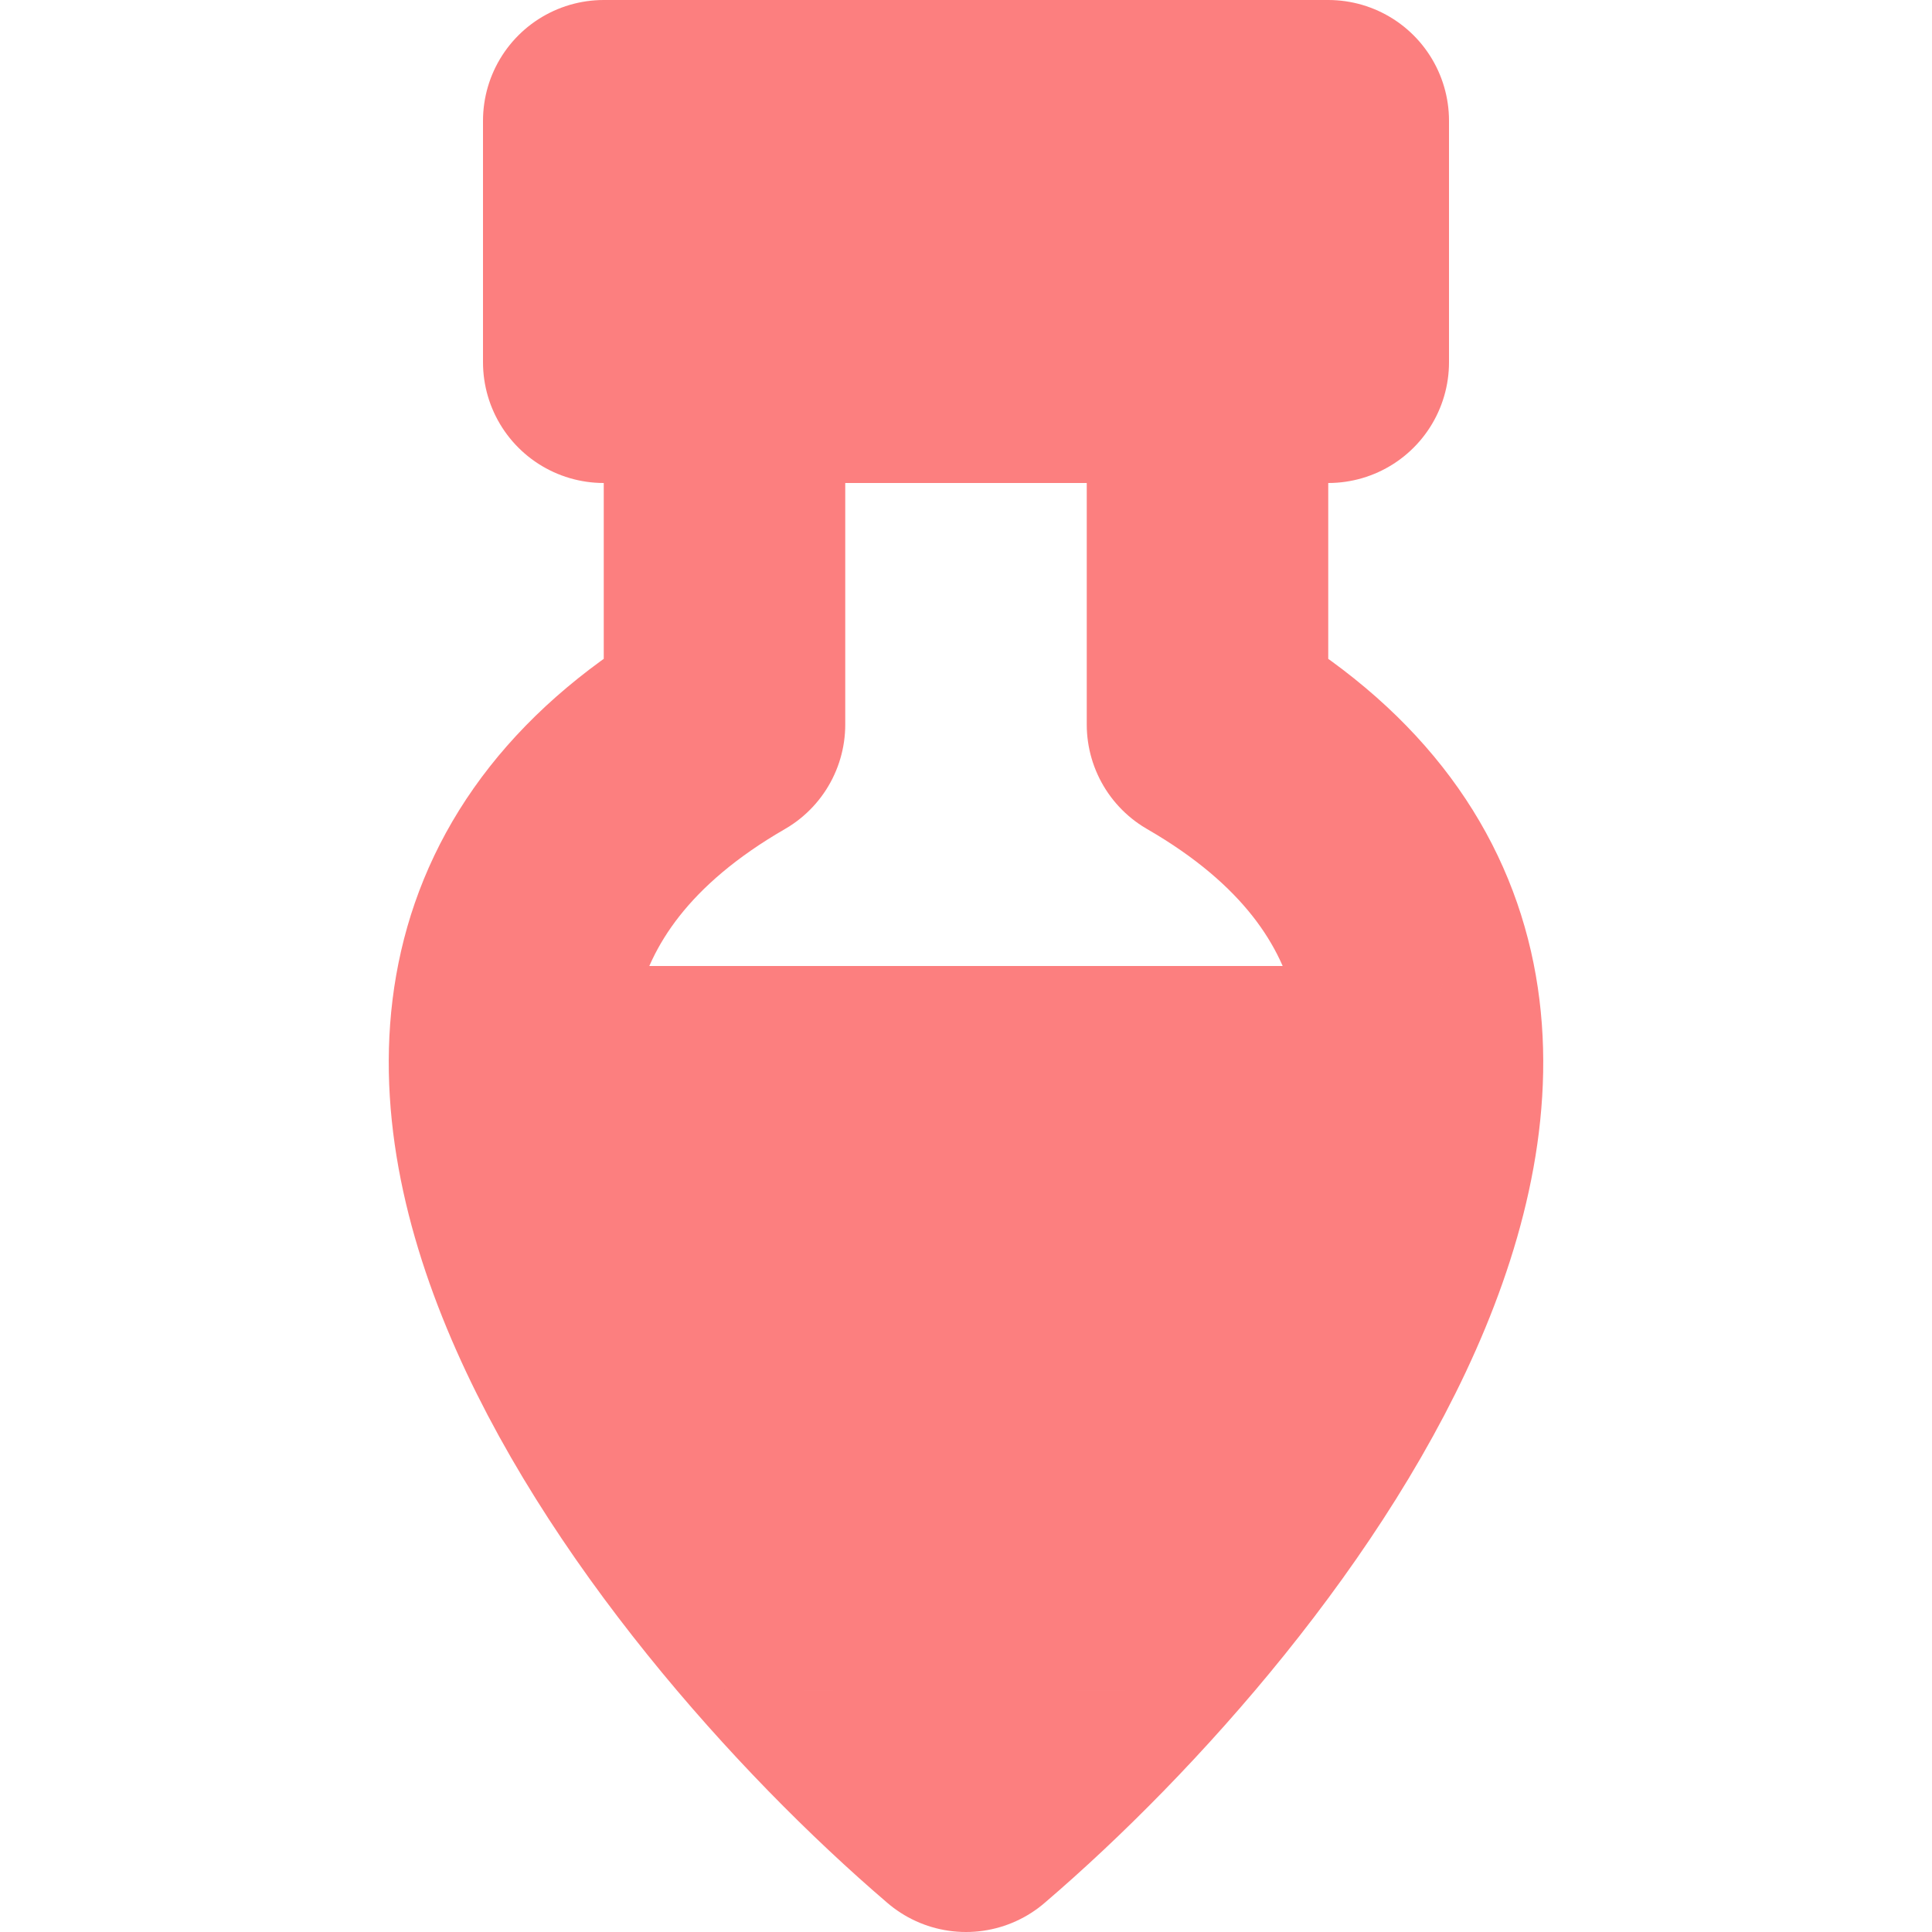 <?xml version="1.0" encoding="UTF-8" standalone="no"?>
<svg
   width="16"
   height="16"
   version="1.1"
   viewBox="0 0 16 16"
   id="svg2"
   sodipodi:docname="pear-flask.svg"
   inkscape:version="1.4.2 (ebf0e940d0, 2025-05-08)"
   xmlns:inkscape="http://www.inkscape.org/namespaces/inkscape"
   xmlns:sodipodi="http://sodipodi.sourceforge.net/DTD/sodipodi-0.dtd"
   xmlns="http://www.w3.org/2000/svg"
   xmlns:svg="http://www.w3.org/2000/svg">
  <sodipodi:namedview
     id="namedview1"
     pagecolor="#ffffff"
     bordercolor="#000000"
     borderopacity="0.25"
     inkscape:showpageshadow="2"
     inkscape:pageopacity="0.0"
     inkscape:pagecheckerboard="0"
     inkscape:deskcolor="#d1d1d1"
     inkscape:zoom="5.6568543"
     inkscape:cx="-75.660426"
     inkscape:cy="7.6013979"
     inkscape:window-width="2560"
     inkscape:window-height="1048"
     inkscape:window-x="0"
     inkscape:window-y="0"
     inkscape:window-maximized="1"
     inkscape:current-layer="svg2"
     showgrid="true">
    <inkscape:grid
       id="grid1"
       units="px"
       originx="0"
       originy="0"
       spacingx="1"
       spacingy="1"
       empcolor="#0099e5"
       empopacity="0.302"
       color="#0099e5"
       opacity="0.149"
       empspacing="5"
       enabled="true"
       visible="true"
       dotted="true" />
  </sodipodi:namedview>
  <defs
     id="defs2">
    <inkscape:path-effect
       effect="powermask"
       id="path-effect9"
       is_visible="true"
       lpeversion="1"
       uri="#mask-powermask-path-effect9"
       invert="false"
       hide_mask="false"
       background="true"
       background_color="#ffffffff" />
    <inkscape:path-effect
       effect="powermask"
       id="path-effect5"
       is_visible="true"
       lpeversion="1"
       uri="#mask-powermask-path-effect5"
       invert="false"
       hide_mask="false"
       background="true"
       background_color="#ffffffff" />
    <inkscape:path-effect
       effect="powermask"
       id="path-effect2"
       is_visible="true"
       lpeversion="1"
       uri="#mask-powermask-path-effect2"
       invert="false"
       hide_mask="false"
       background="true"
       background_color="#ffffffff" />
    <inkscape:path-effect
       effect="powermask"
       id="path-effect6"
       is_visible="true"
       lpeversion="1"
       uri="#mask-powermask-path-effect6"
       invert="false"
       hide_mask="false"
       background="true"
       background_color="#ffffffff" />
    <mask
       maskUnits="userSpaceOnUse"
       id="mask-powermask-path-effect4">
      <path
         id="mask-powermask-path-effect4_box"
         style="fill:#ffffff;fill-opacity:1"
         d="M 3,8.5 H 13 V 15 H 3 Z" />
      <path
         id="path4"
         style="fill:none;stroke:#000000;stroke-width:3;stroke-linecap:round;stroke-linejoin:round;stroke-miterlimit:6;stroke-dasharray:none;stroke-opacity:1"
         d="m 4,2 v 3 l 2,3 -2,3 v 3 h 8 V 11 L 10,8 12,5 V 2 Z" />
    </mask>
    <filter
       id="mask-powermask-path-effect4_inverse"
       style="color-interpolation-filters:sRGB"
       height="100"
       width="100"
       x="-50"
       y="-50">
      <feColorMatrix
         id="mask-powermask-path-effect4_primitive1"
         values="1"
         type="saturate"
         result="fbSourceGraphic" />
      <feColorMatrix
         id="mask-powermask-path-effect4_primitive2"
         values="-1 0 0 0 1 0 -1 0 0 1 0 0 -1 0 1 0 0 0 1 0 "
         in="fbSourceGraphic" />
    </filter>
    <mask
       maskUnits="userSpaceOnUse"
       id="mask-powermask-path-effect6">
      <path
         id="path6"
         style="fill:none;fill-opacity:1;stroke:#000000;stroke-width:3;stroke-linecap:round;stroke-linejoin:round;stroke-miterlimit:6;stroke-dasharray:none;stroke-opacity:1"
         d="m 5,2 v 3 1 6 c 0,1.662 1.338,3 3,3 1.662,0 3,-1.338 3,-3 V 6 5 2 H 8 Z"
         sodipodi:nodetypes="cccsssccccc" />
    </mask>
    <filter
       id="mask-powermask-path-effect10_inverse"
       inkscape:label="filtermask-powermask-path-effect10"
       style="color-interpolation-filters:sRGB"
       height="100"
       width="100"
       x="-50"
       y="-50">
      <feColorMatrix
         id="mask-powermask-path-effect10_primitive1"
         values="1"
         type="saturate"
         result="fbSourceGraphic" />
      <feColorMatrix
         id="mask-powermask-path-effect10_primitive2"
         values="-1 0 0 0 1 0 -1 0 0 1 0 0 -1 0 1 0 0 0 1 0 "
         in="fbSourceGraphic" />
    </filter>
    <mask
       maskUnits="userSpaceOnUse"
       id="mask-powermask-path-effect2">
      <path
         id="mask-powermask-path-effect2_box"
         style="fill:#ffffff;fill-opacity:1"
         d="m 0,8 h 16 v 8 H 0 Z"
         sodipodi:nodetypes="ccccc" />
      <path
         id="path2"
         style="fill:none;fill-opacity:1;stroke:#000000;stroke-width:3;stroke-linecap:round;stroke-linejoin:round;stroke-miterlimit:6;stroke-dasharray:none;stroke-opacity:1"
         d="M 10.281,1 V 7 L 15,15 H 8 1 L 6,7 V 1 Z"
         sodipodi:nodetypes="cccccccc" />
    </mask>
    <filter
       id="mask-powermask-path-effect2_inverse"
       inkscape:label="filtermask-powermask-path-effect2"
       style="color-interpolation-filters:sRGB"
       height="100"
       width="100"
       x="-50"
       y="-50">
      <feColorMatrix
         id="mask-powermask-path-effect2_primitive1"
         values="1"
         type="saturate"
         result="fbSourceGraphic" />
      <feColorMatrix
         id="mask-powermask-path-effect2_primitive2"
         values="-1 0 0 0 1 0 -1 0 0 1 0 0 -1 0 1 0 0 0 1 0 "
         in="fbSourceGraphic" />
    </filter>
    <mask
       maskUnits="userSpaceOnUse"
       id="mask-powermask-path-effect5">
      <path
         id="path5"
         style="fill:none;fill-opacity:1;stroke:#000000;stroke-width:3;stroke-linecap:round;stroke-linejoin:round;stroke-miterlimit:6;stroke-dasharray:none;stroke-opacity:1"
         d="M 6,1 V 7 7.535 A 4,4 0 0 0 4,11 4,4 0 0 0 8,15 4,4 0 0 0 12,11 4,4 0 0 0 10,7.535 V 7 1 Z" />
    </mask>
    <mask
       maskUnits="userSpaceOnUse"
       id="mask-powermask-path-effect9">
      <path
         id="mask-powermask-path-effect9_box"
         style="fill:#ffffff;fill-opacity:1"
         d="m 3,7 h 10 v 8 H 3 Z"
         sodipodi:nodetypes="ccccc" />
      <path
         id="path9"
         style="fill:none;fill-opacity:1;stroke:#000000;stroke-width:3;stroke-linecap:round;stroke-linejoin:round;stroke-miterlimit:6;stroke-dasharray:none;stroke-opacity:1"
         d="m 6,1 v 5 c -4,2.309 -0.337,7 2,9 2.337,-2 6,-6.691 2,-9 V 1 H 8 Z"
         sodipodi:nodetypes="ccccccc" />
    </mask>
    <filter
       id="mask-powermask-path-effect9_inverse"
       inkscape:label="filtermask-powermask-path-effect9"
       style="color-interpolation-filters:sRGB"
       height="100"
       width="100"
       x="-50"
       y="-50">
      <feColorMatrix
         id="mask-powermask-path-effect9_primitive1"
         values="1"
         type="saturate"
         result="fbSourceGraphic" />
      <feColorMatrix
         id="mask-powermask-path-effect9_primitive2"
         values="-1 0 0 0 1 0 -1 0 0 1 0 0 -1 0 1 0 0 0 1 0 "
         in="fbSourceGraphic" />
    </filter>
  </defs>
  <path
     id="path7"
     style="fill:none;fill-opacity:1;stroke:#fc7f7f;stroke-width:2;stroke-linecap:round;stroke-linejoin:round;stroke-miterlimit:6;stroke-dasharray:none;stroke-opacity:1"
     d="m 6,1 v 5 c -4,2.309 -0.337,7 2,9 2.337,-2 6,-6.691 2,-9 V 1 H 8 Z"
     sodipodi:nodetypes="ccccccc" />
  <rect
     style="fill:#fc7f7f;fill-opacity:1;stroke:#fc7f7f;stroke-width:2;stroke-linecap:round;stroke-linejoin:round;stroke-miterlimit:6;stroke-dasharray:none;stroke-opacity:1"
     id="rect12"
     width="6"
     height="2"
     x="5"
     y="1" />
  <path
     id="rect8"
     mask="url(#mask-powermask-path-effect9)"
     d="m 4,8 h 8 l -2,6 H 6 Z"
     style="fill:#fc7f7f;fill-opacity:1;stroke:none;stroke-width:3;stroke-linecap:round;stroke-linejoin:round;stroke-miterlimit:6;stroke-dasharray:none;stroke-opacity:1"
     sodipodi:nodetypes="ccccc" />
</svg>
